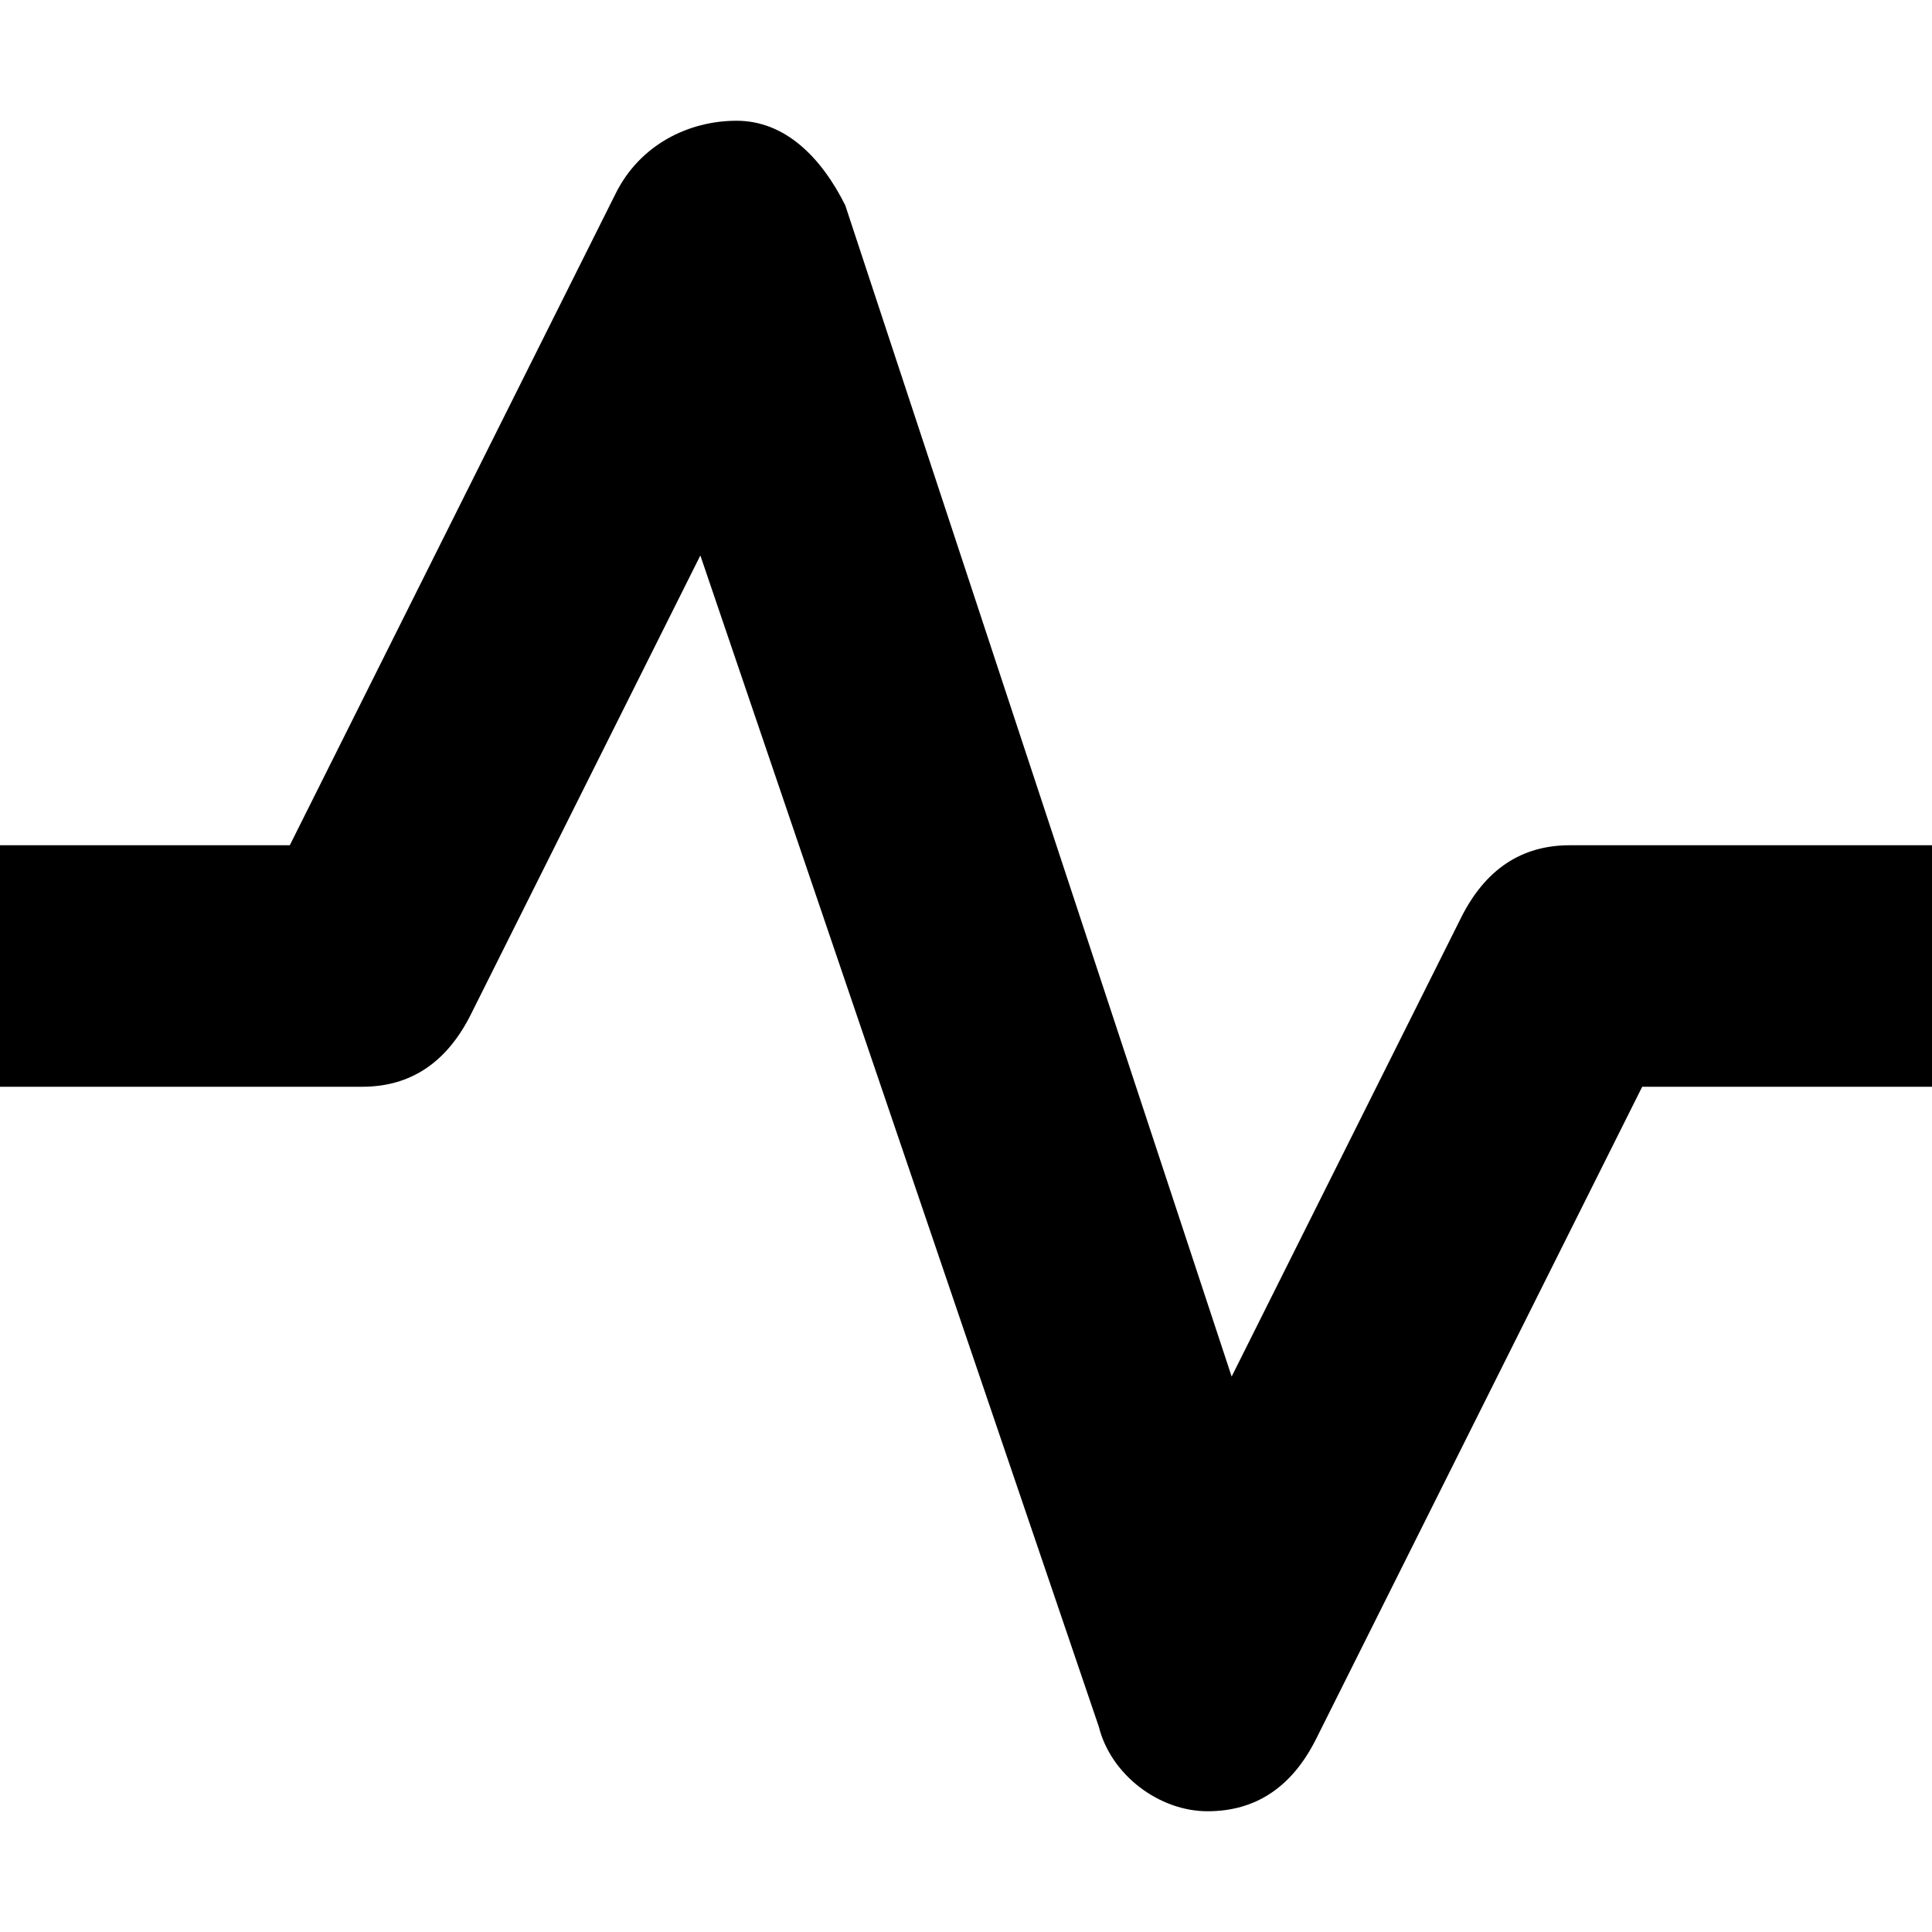 <svg xmlns="http://www.w3.org/2000/svg" viewBox="0 0 16 16" width="16" height="16"><g class="nc-icon-wrapper"><path d="M10,15c-0.4,0-0.8-0.3-0.9-0.7L5.8,4.6L3.9,8.4C3.7,8.8,3.4,9,3,9H0V7h2.4l2.7-5.4C5.3,1.2,5.7,1,6.1,1 c0.4,0,0.7,0.3,0.9,0.7l3.2,9.7l1.9-3.8C12.3,7.2,12.6,7,13,7h3v2h-2.4l-2.7,5.4C10.7,14.8,10.4,15,10,15z"/></g></svg>